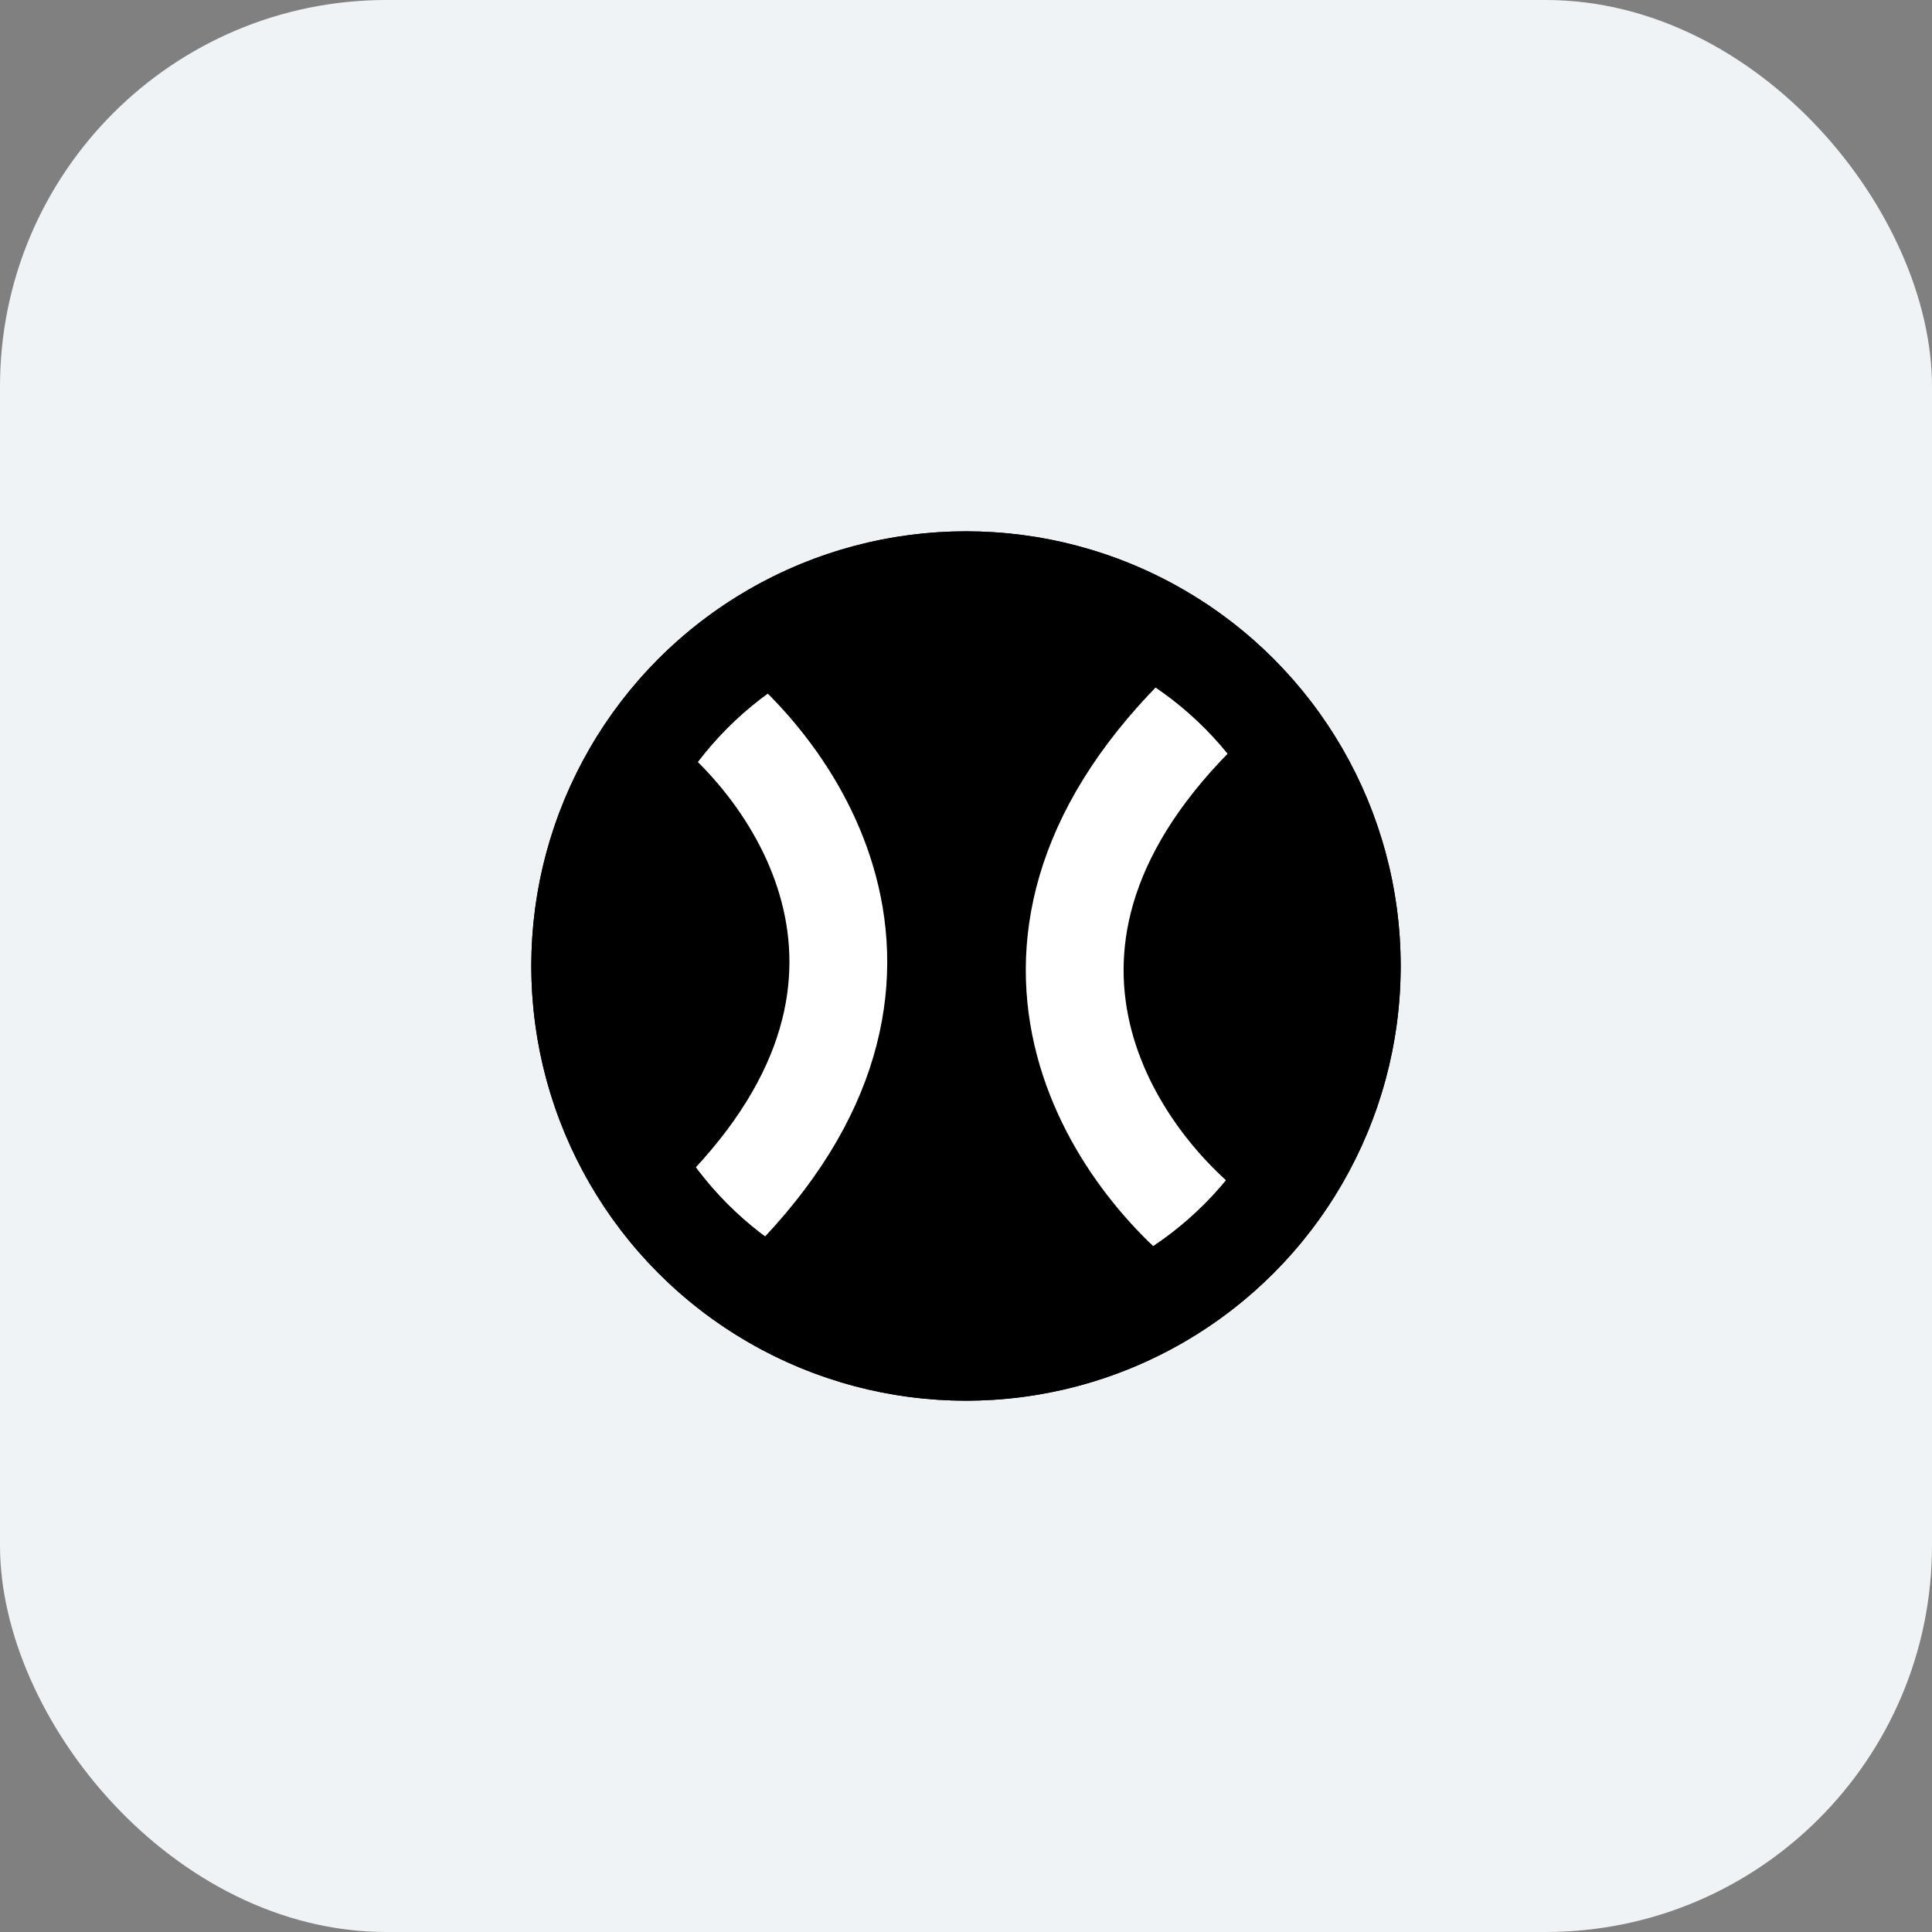 <svg width="40" height="40" viewBox="0 0 40 40" fill="none" xmlns="http://www.w3.org/2000/svg">
<rect x="0" y="0" width="40" height="40" fill="#808080" stroke="none"/>
<rect width="40" height="40" rx="8" fill="#F0F3F5"/>
<g clip-path="url(#clip0_4212_20821)">
<circle cx="20" cy="20" r="9" fill="black"/>
<path d="M14.375 14.375C16.625 16.062 19.775 20.675 14.375 25.625" stroke="black" stroke-width="2.025"/>
<path d="M14.375 14.375C16.625 16.062 19.775 20.675 14.375 25.625" stroke="white" stroke-width="2.025"/>
<path d="M25.232 25.625C22.982 23.938 19.832 19.325 25.232 14.375" stroke="white" stroke-width="2.025"/>
<circle cx="20" cy="20" r="7.987" stroke="black" stroke-width="2.025"/>
</g>
<defs>
<clipPath id="clip0_4212_20821">
<rect width="18" height="18" fill="white" transform="translate(11 11)"/>
</clipPath>
</defs>
</svg>
